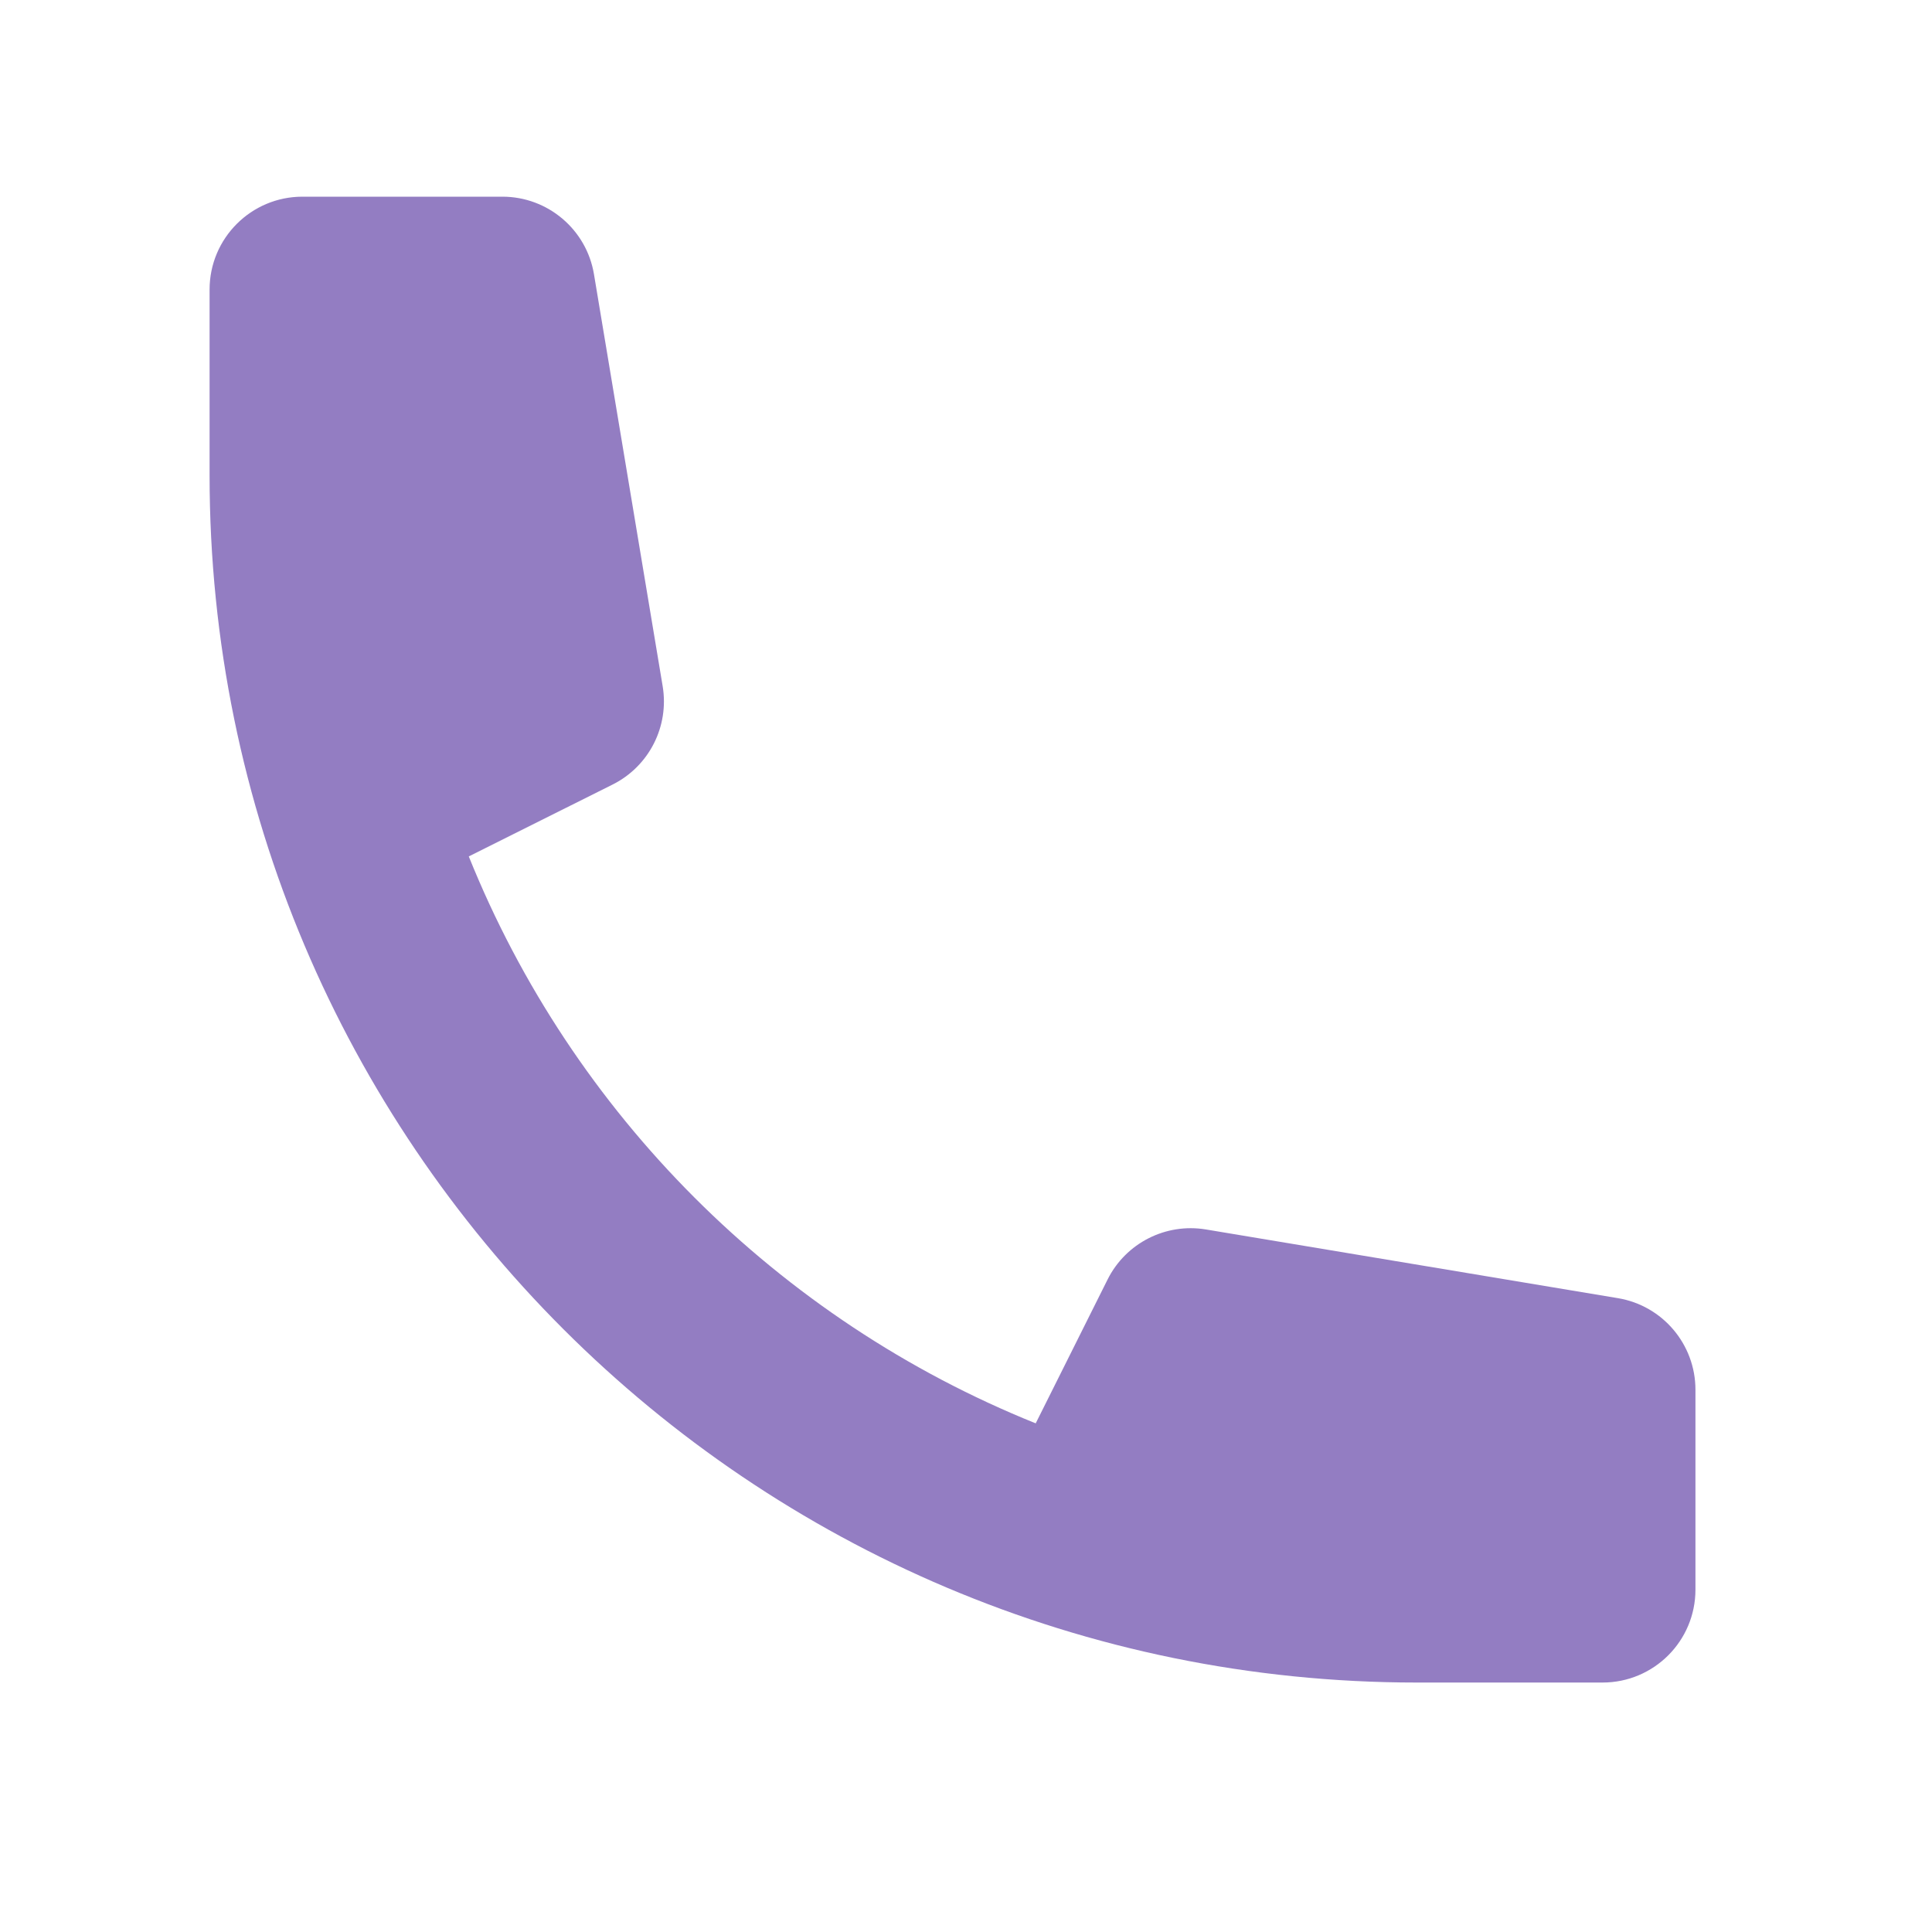 <svg width="25" height="25" viewBox="0 0 25 25" fill="none" xmlns="http://www.w3.org/2000/svg">
<path d="M2.712 3.747C2.712 3.083 3.25 2.545 3.914 2.545H6.501C7.088 2.545 7.59 2.97 7.686 3.549L8.575 8.88C8.661 9.4 8.399 9.916 7.927 10.152L6.066 11.082C7.408 14.416 10.068 17.076 13.402 18.418L14.332 16.557C14.568 16.085 15.084 15.823 15.604 15.909L20.935 16.798C21.514 16.894 21.939 17.396 21.939 17.983V20.57C21.939 21.234 21.401 21.772 20.737 21.772H18.334C9.706 21.772 2.712 14.778 2.712 6.15V3.747Z" fill="#937DC2"/>
</svg>
